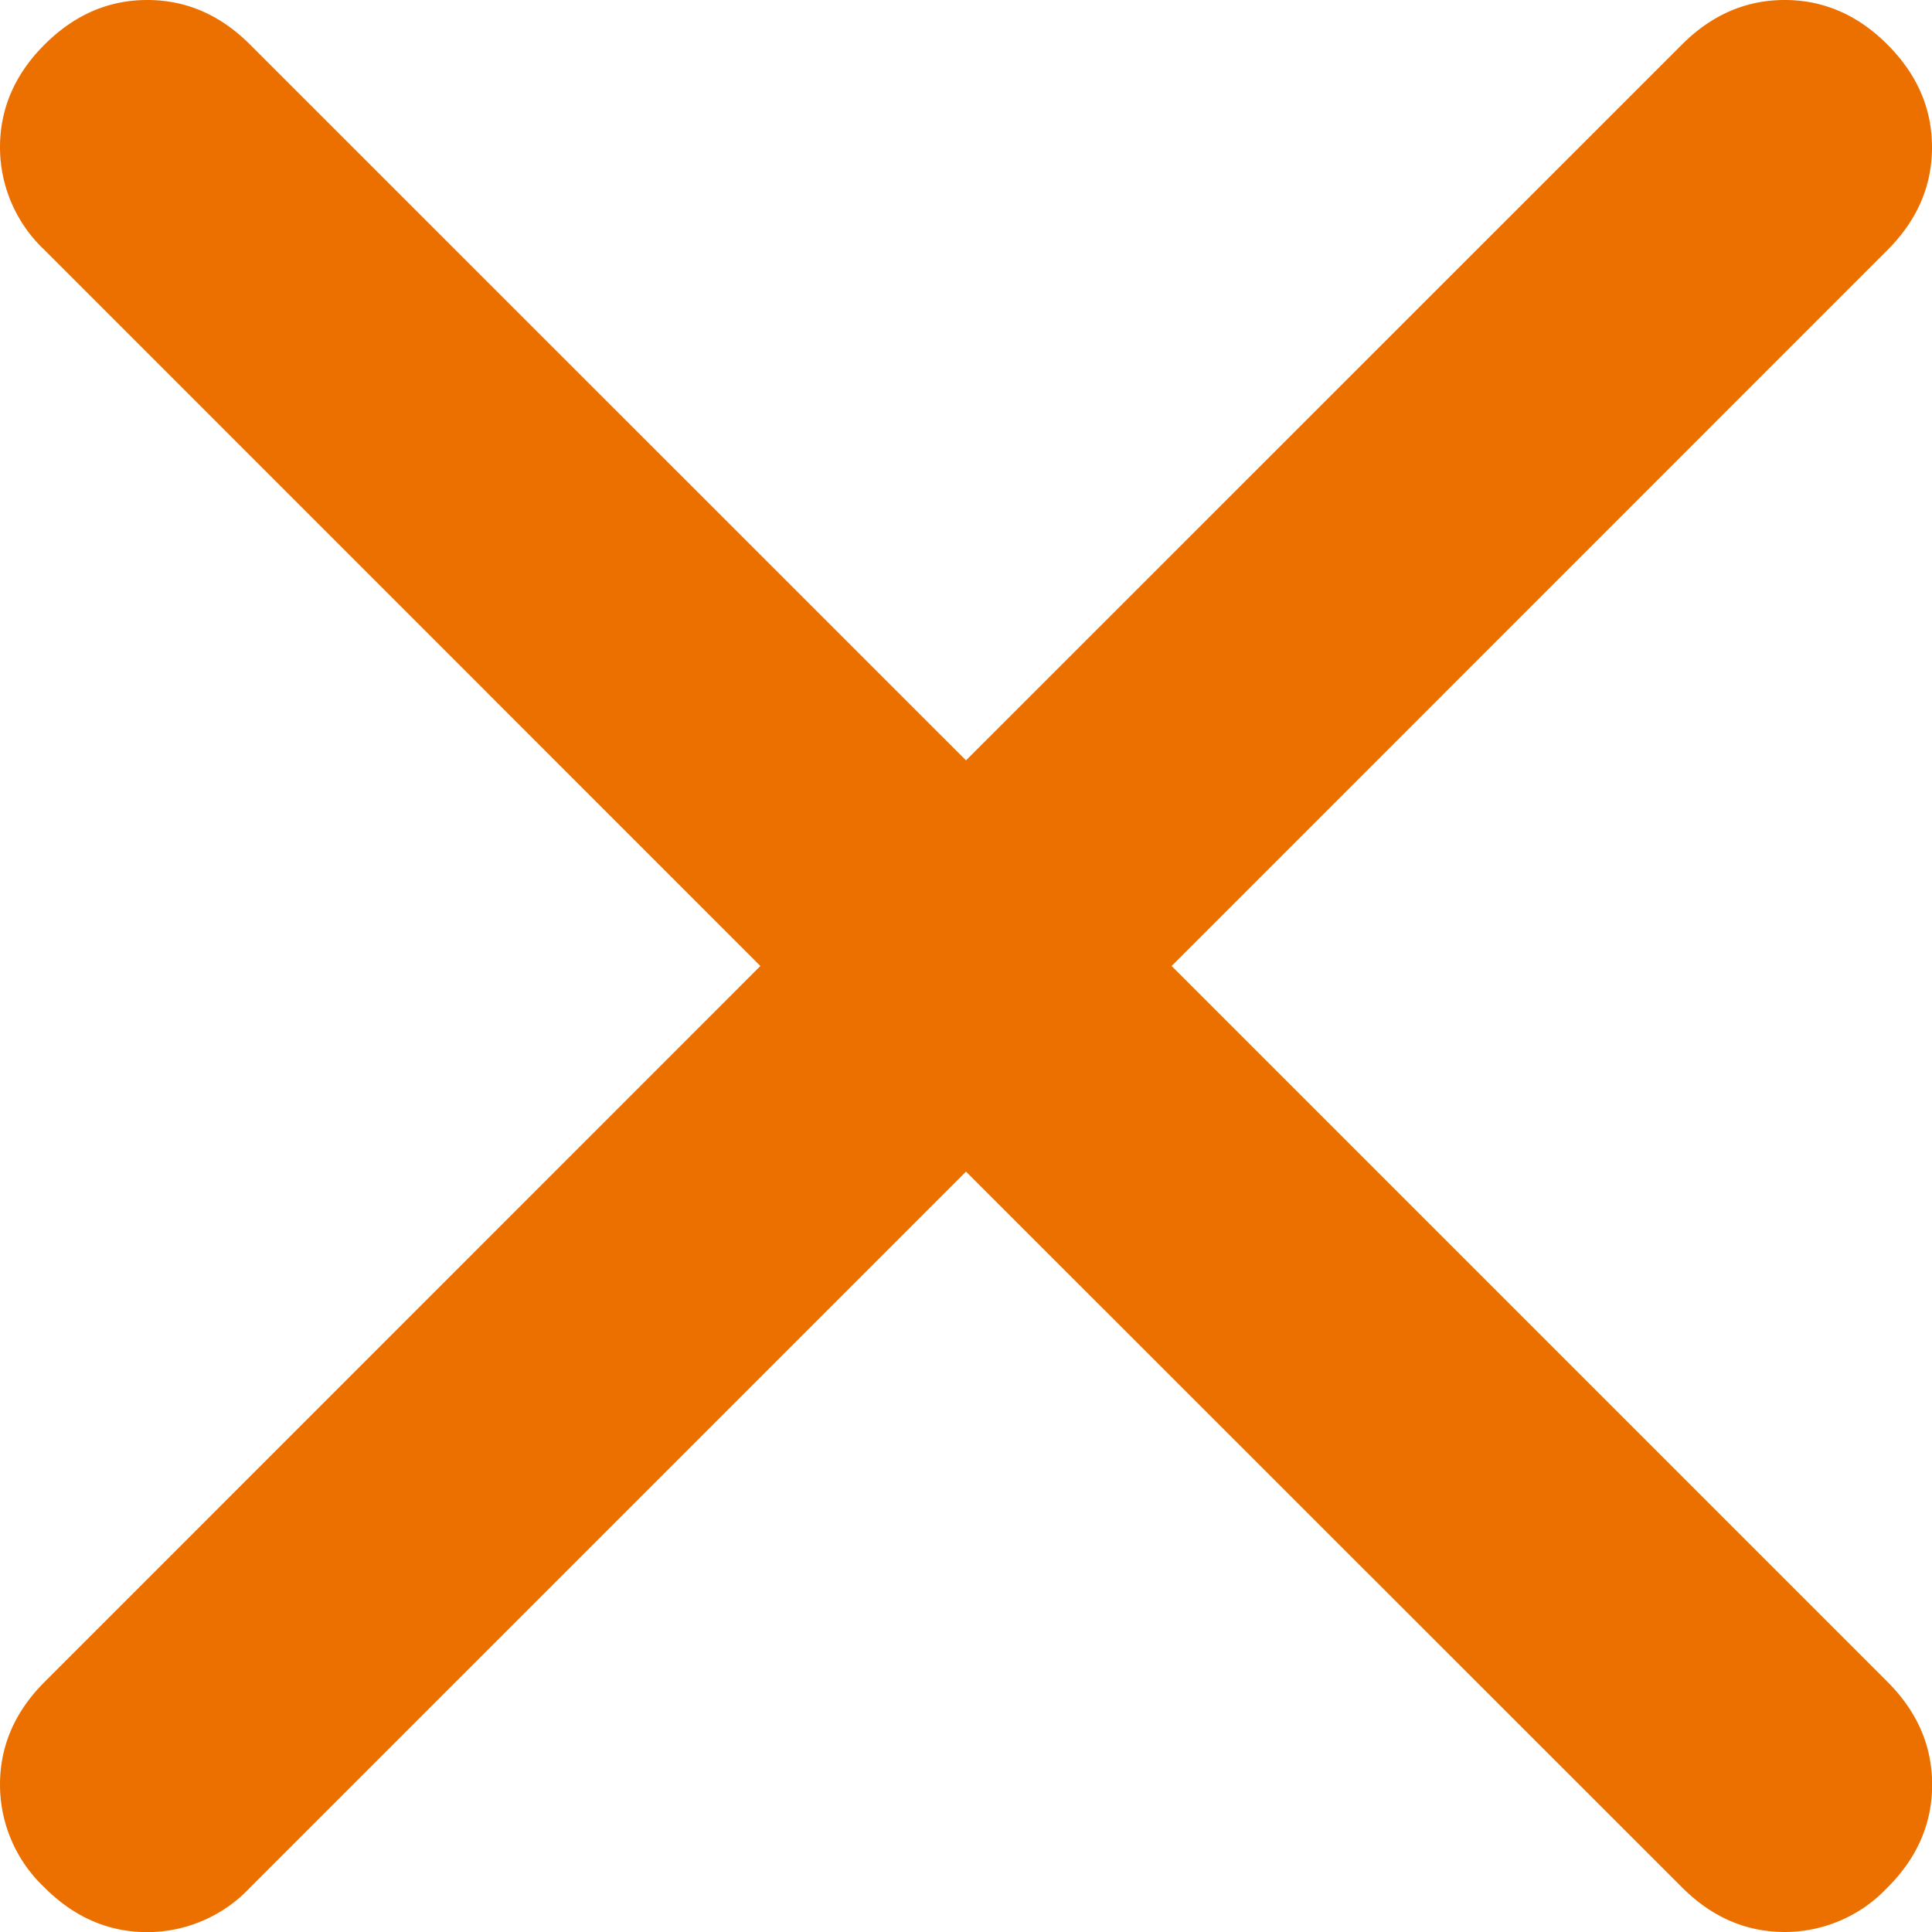 <svg xmlns="http://www.w3.org/2000/svg" xmlns:xlink="http://www.w3.org/1999/xlink" width="14" height="14" viewBox="0 0 14 14">
     <path fill="#ec7000" fill-rule="evenodd" d="M13.677.323c.215.215.323.463.323.744 0 .282-.108.53-.323.745L8.49 7l5.188 5.188c.215.215.323.463.323.745 0 .28-.108.53-.323.744a1.023 1.023 0 0 1-.744.323c-.282 0-.53-.108-.745-.323L7 8.49l-5.188 5.188a1.023 1.023 0 0 1-.745.323c-.28 0-.53-.108-.744-.323A1.023 1.023 0 0 1 0 12.933c0-.282.108-.53.323-.745L5.51 7 .323 1.812A1.023 1.023 0 0 1 0 1.067c0-.28.108-.53.323-.744C.538.108.786 0 1.067 0c.282 0 .53.108.745.323L7 5.51 12.188.323c.215-.215.463-.323.745-.323.28 0 .53.108.744.323z"/>
</svg>
